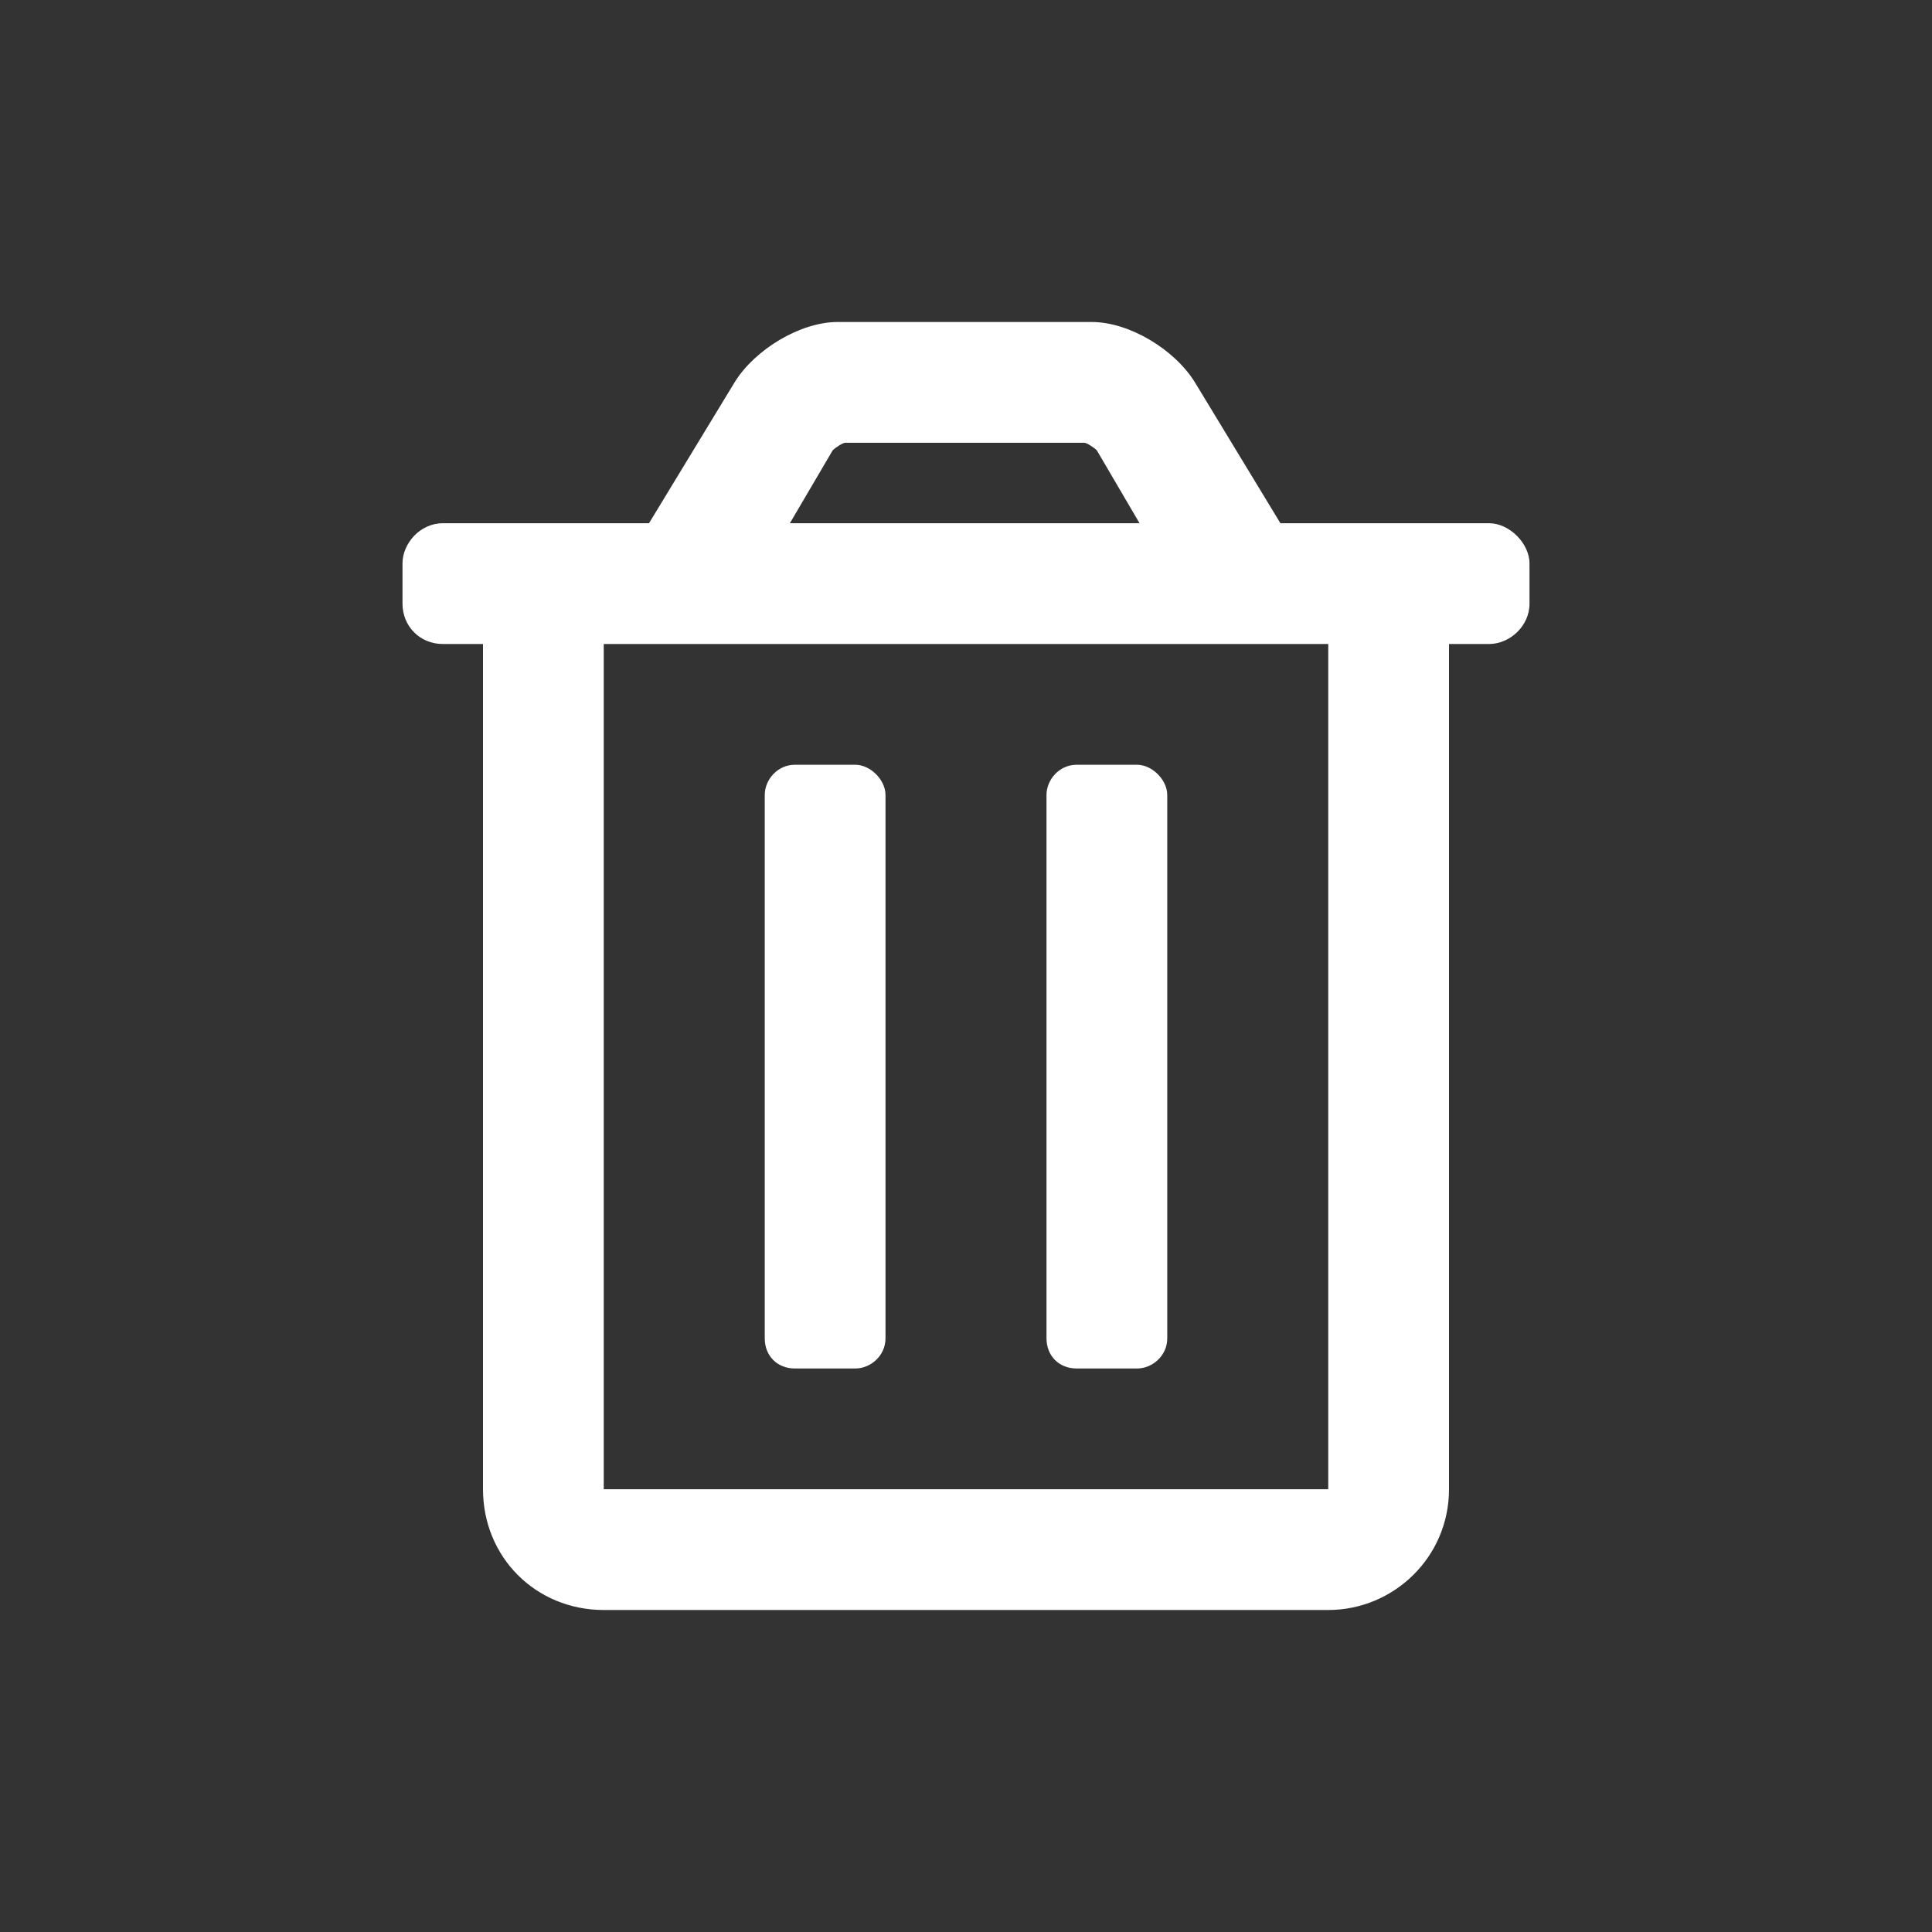 <svg width="24" height="24" viewBox="0 0 24 24" fill="none" xmlns="http://www.w3.org/2000/svg">
<rect x="0" y="0" width="24" height="24" fill="#333333" stroke="none"/>
<path d="M13.375 17C13.156 17 13 16.844 13 16.625V9.875C13 9.688 13.156 9.5 13.375 9.5H14.125C14.312 9.5 14.5 9.688 14.5 9.875V16.625C14.5 16.844 14.312 17 14.125 17H13.375ZM18.5 6.5C18.75 6.5 19 6.75 19 7V7.5C19 7.781 18.75 8 18.5 8H18V18.5C18 19.344 17.312 20 16.5 20H7.5C6.656 20 6 19.344 6 18.5V8H5.5C5.219 8 5 7.781 5 7.5V7C5 6.75 5.219 6.5 5.5 6.5H8.062L9.125 4.75C9.375 4.344 9.938 4 10.406 4H13.562C14.031 4 14.594 4.344 14.844 4.75L15.906 6.5H18.5ZM10.344 5.594L9.812 6.5H14.156L13.625 5.594C13.594 5.562 13.5 5.5 13.469 5.5H10.531H10.5C10.469 5.5 10.375 5.562 10.344 5.594ZM16.5 18.5V8H7.5V18.5H16.5ZM9.875 17C9.656 17 9.5 16.844 9.5 16.625V9.875C9.5 9.688 9.656 9.5 9.875 9.5H10.625C10.812 9.5 11 9.688 11 9.875V16.625C11 16.844 10.812 17 10.625 17H9.875Z" fill="white"/>
</svg>
